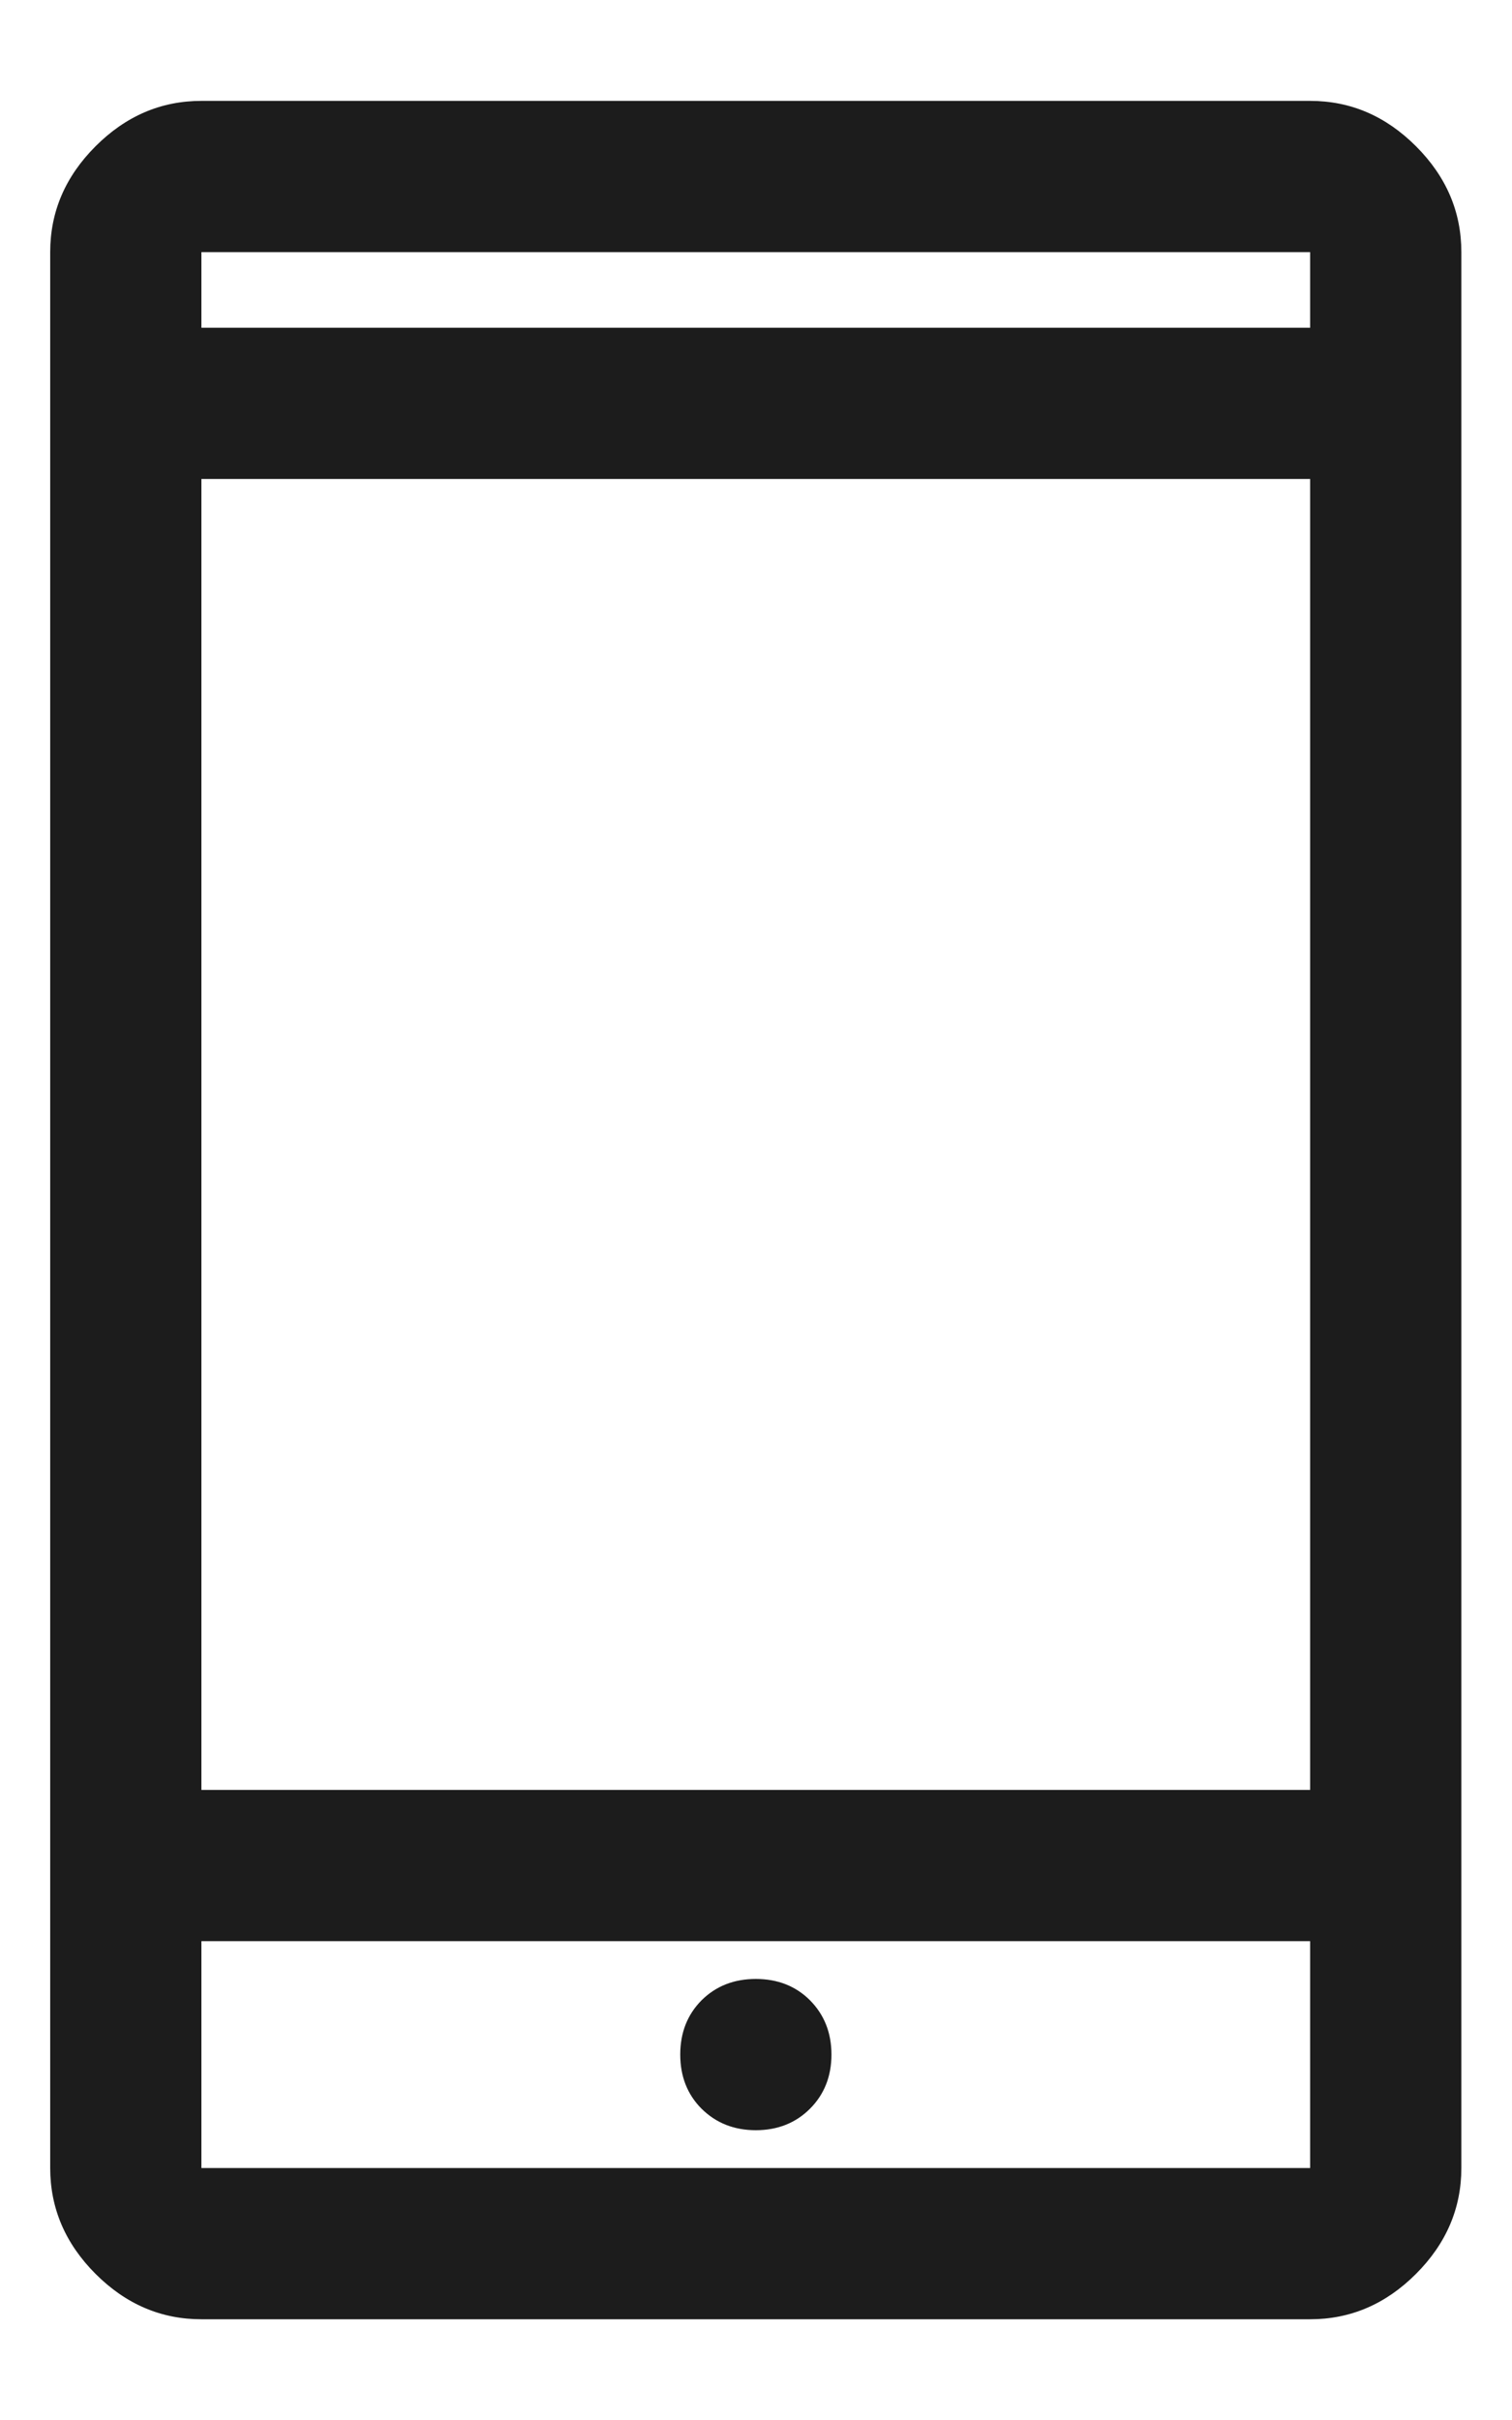 <svg width="10" height="16" viewBox="0 0 10 16" fill="none" xmlns="http://www.w3.org/2000/svg">
<path d="M4.999 14.084C5.143 14.084 5.263 14.036 5.357 13.942C5.451 13.848 5.499 13.728 5.499 13.584C5.499 13.439 5.451 13.32 5.357 13.225C5.263 13.131 5.143 13.084 4.999 13.084C4.854 13.084 4.735 13.131 4.64 13.225C4.546 13.32 4.499 13.439 4.499 13.584C4.499 13.728 4.546 13.848 4.64 13.942C4.735 14.036 4.854 14.084 4.999 14.084ZM1.332 11.834H8.665V3.167H1.332V11.834ZM1.332 15.334C1.065 15.334 0.832 15.234 0.632 15.034C0.432 14.834 0.332 14.6 0.332 14.334V1.667C0.332 1.4 0.432 1.167 0.632 0.967C0.832 0.767 1.065 0.667 1.332 0.667H8.665C8.932 0.667 9.165 0.767 9.365 0.967C9.565 1.167 9.665 1.4 9.665 1.667V14.334C9.665 14.6 9.565 14.834 9.365 15.034C9.165 15.234 8.932 15.334 8.665 15.334H1.332ZM1.332 2.167H8.665V1.667H1.332V2.167ZM1.332 1.667V2.167V1.667ZM1.332 12.834V14.334H8.665V12.834H1.332ZM1.332 14.334V12.834V14.334Z" fill="#1C1C1C"/>
</svg>
